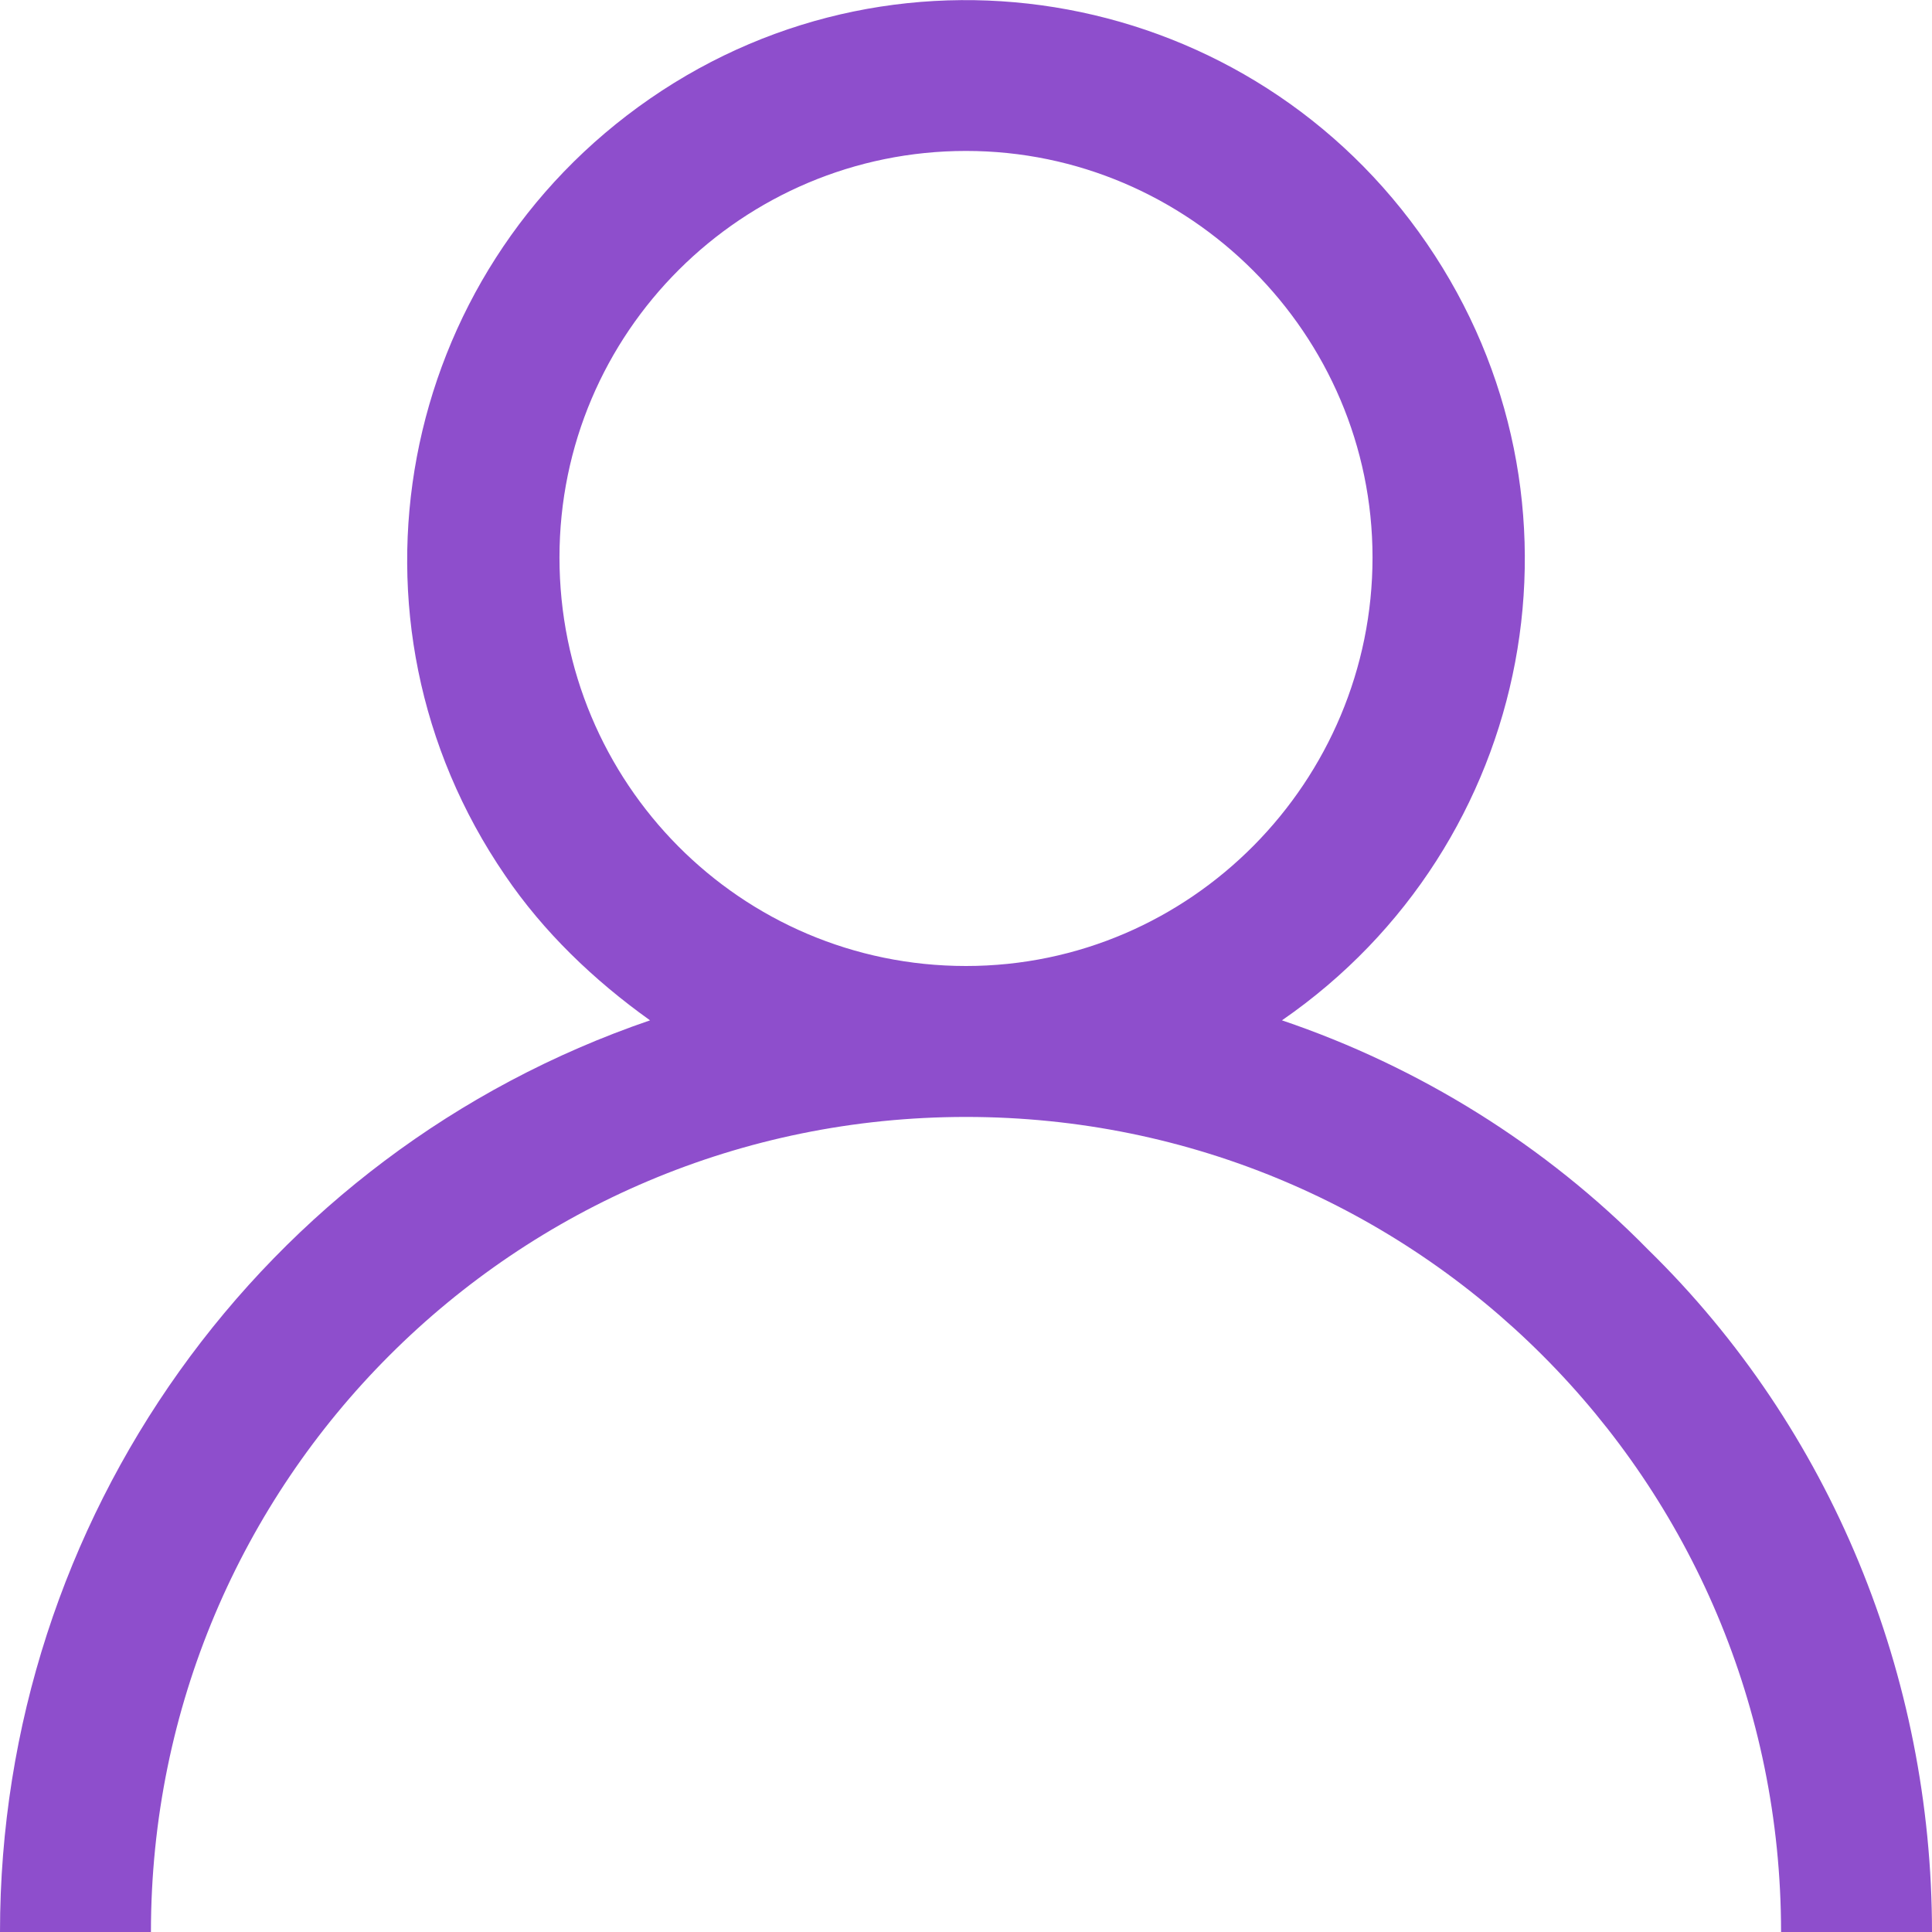 <?xml version="1.0" encoding="utf-8"?>
<!-- Generator: Adobe Illustrator 25.3.1, SVG Export Plug-In . SVG Version: 6.00 Build 0)  -->
<svg version="1.1" id="レイヤー_1" xmlns="http://www.w3.org/2000/svg" xmlns:xlink="http://www.w3.org/1999/xlink" x="0px"
	 y="0px" viewBox="0 0 96 96" style="enable-background:new 0 0 96 96;" xml:space="preserve">
<style type="text/css">
	.st0{fill-rule:evenodd;clip-rule:evenodd;fill:#8E4ECC;}
</style>
<path id="icon_user.svg" class="st0" d="M81.9,62.1c-5.1-5.2-11.4-9.1-18.2-11.4c12.6-8.7,15.9-25.9,7.2-38.6
	C62.2-0.6,44.9-3.8,32.3,4.9c-12.6,8.7-15.9,25.9-7.2,38.6c1.9,2.8,4.4,5.2,7.2,7.2C13,57.3,0,75.5,0,96h7.5
	c0-22.4,18.1-40.5,40.5-40.5S88.5,73.6,88.5,96H96C96,83.3,91,71,81.9,62.1z M27.8,27.7c0-11.2,9.1-20.2,20.2-20.2
	s20.2,9.1,20.2,20.2S59.2,48,48,48C36.8,48,27.8,38.9,27.8,27.7z"/>
</svg>
